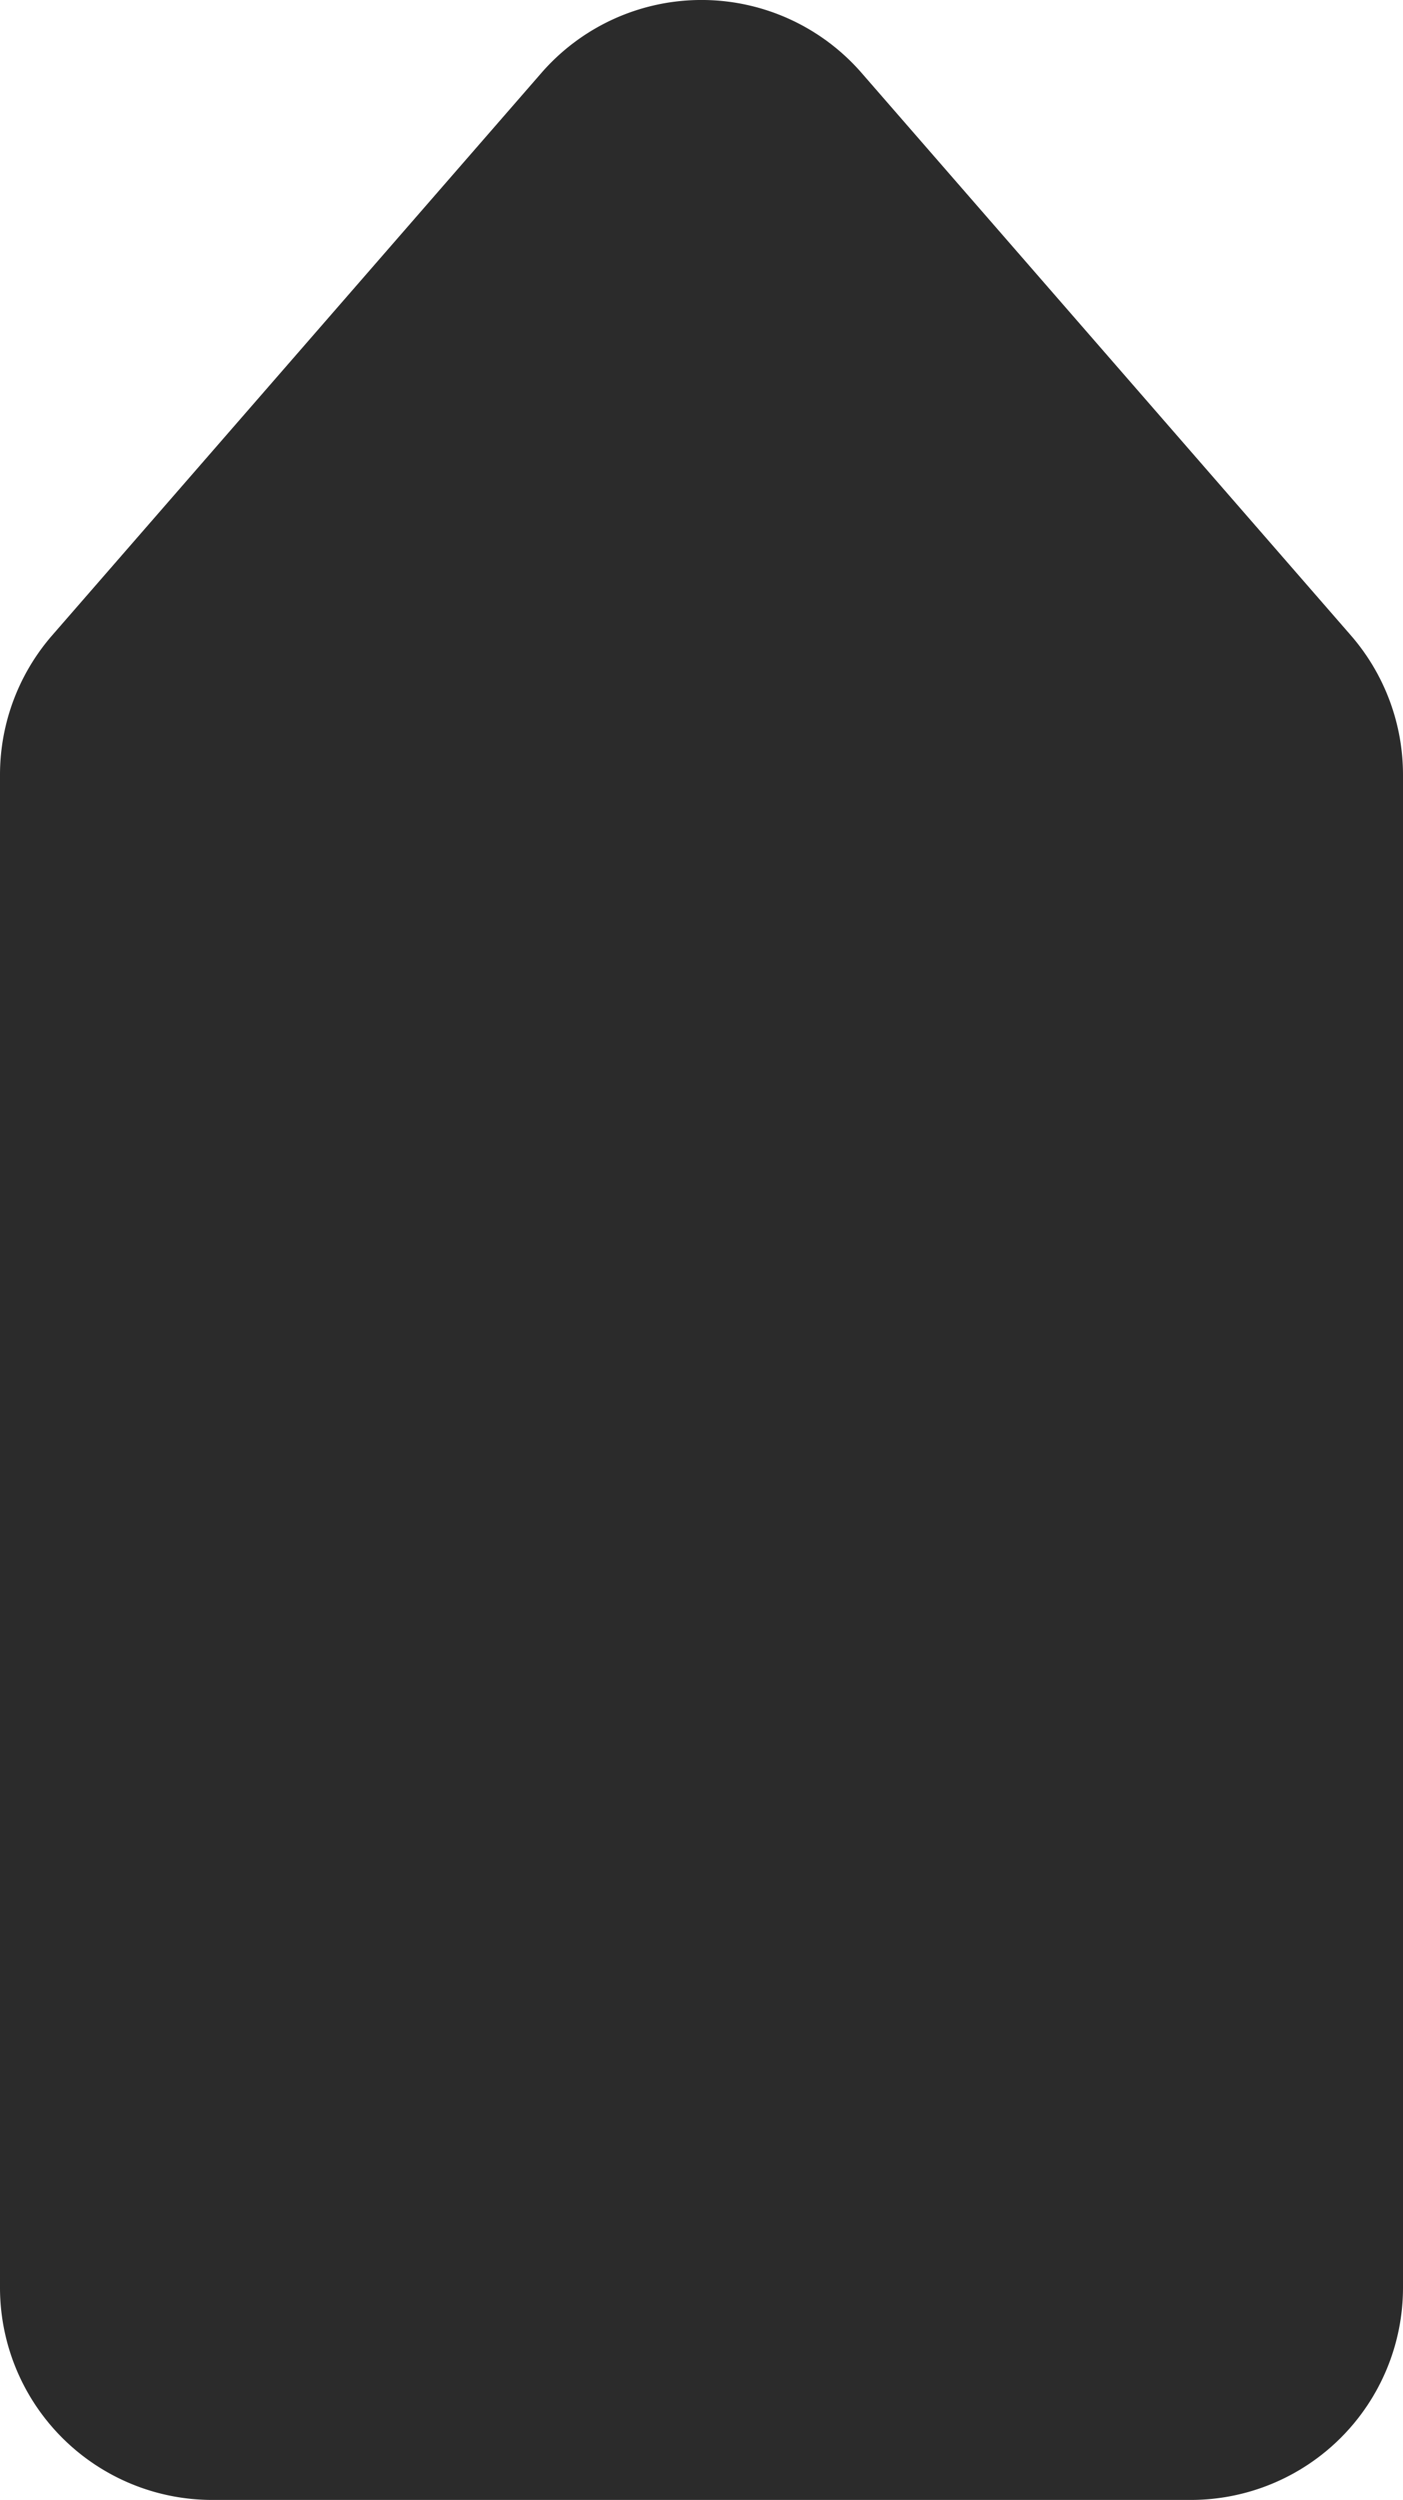 <svg xmlns="http://www.w3.org/2000/svg" width="30.76" height="54.776" viewBox="0 0 30.76 54.776">
  <path id="Path_35" data-name="Path 35" d="M975.38,5826.247v33.146a4.653,4.653,0,0,1-4.653,4.653H949.273a4.653,4.653,0,0,1-4.653-4.653v-33.146a4.655,4.655,0,0,1,1.143-3.055l10.727-12.324a4.653,4.653,0,0,1,7.02,0l10.727,12.324a4.655,4.655,0,0,1,1.143,3.055" transform="translate(-944.62 -5809.27)" fill="#2b2b2b"/>
</svg>

